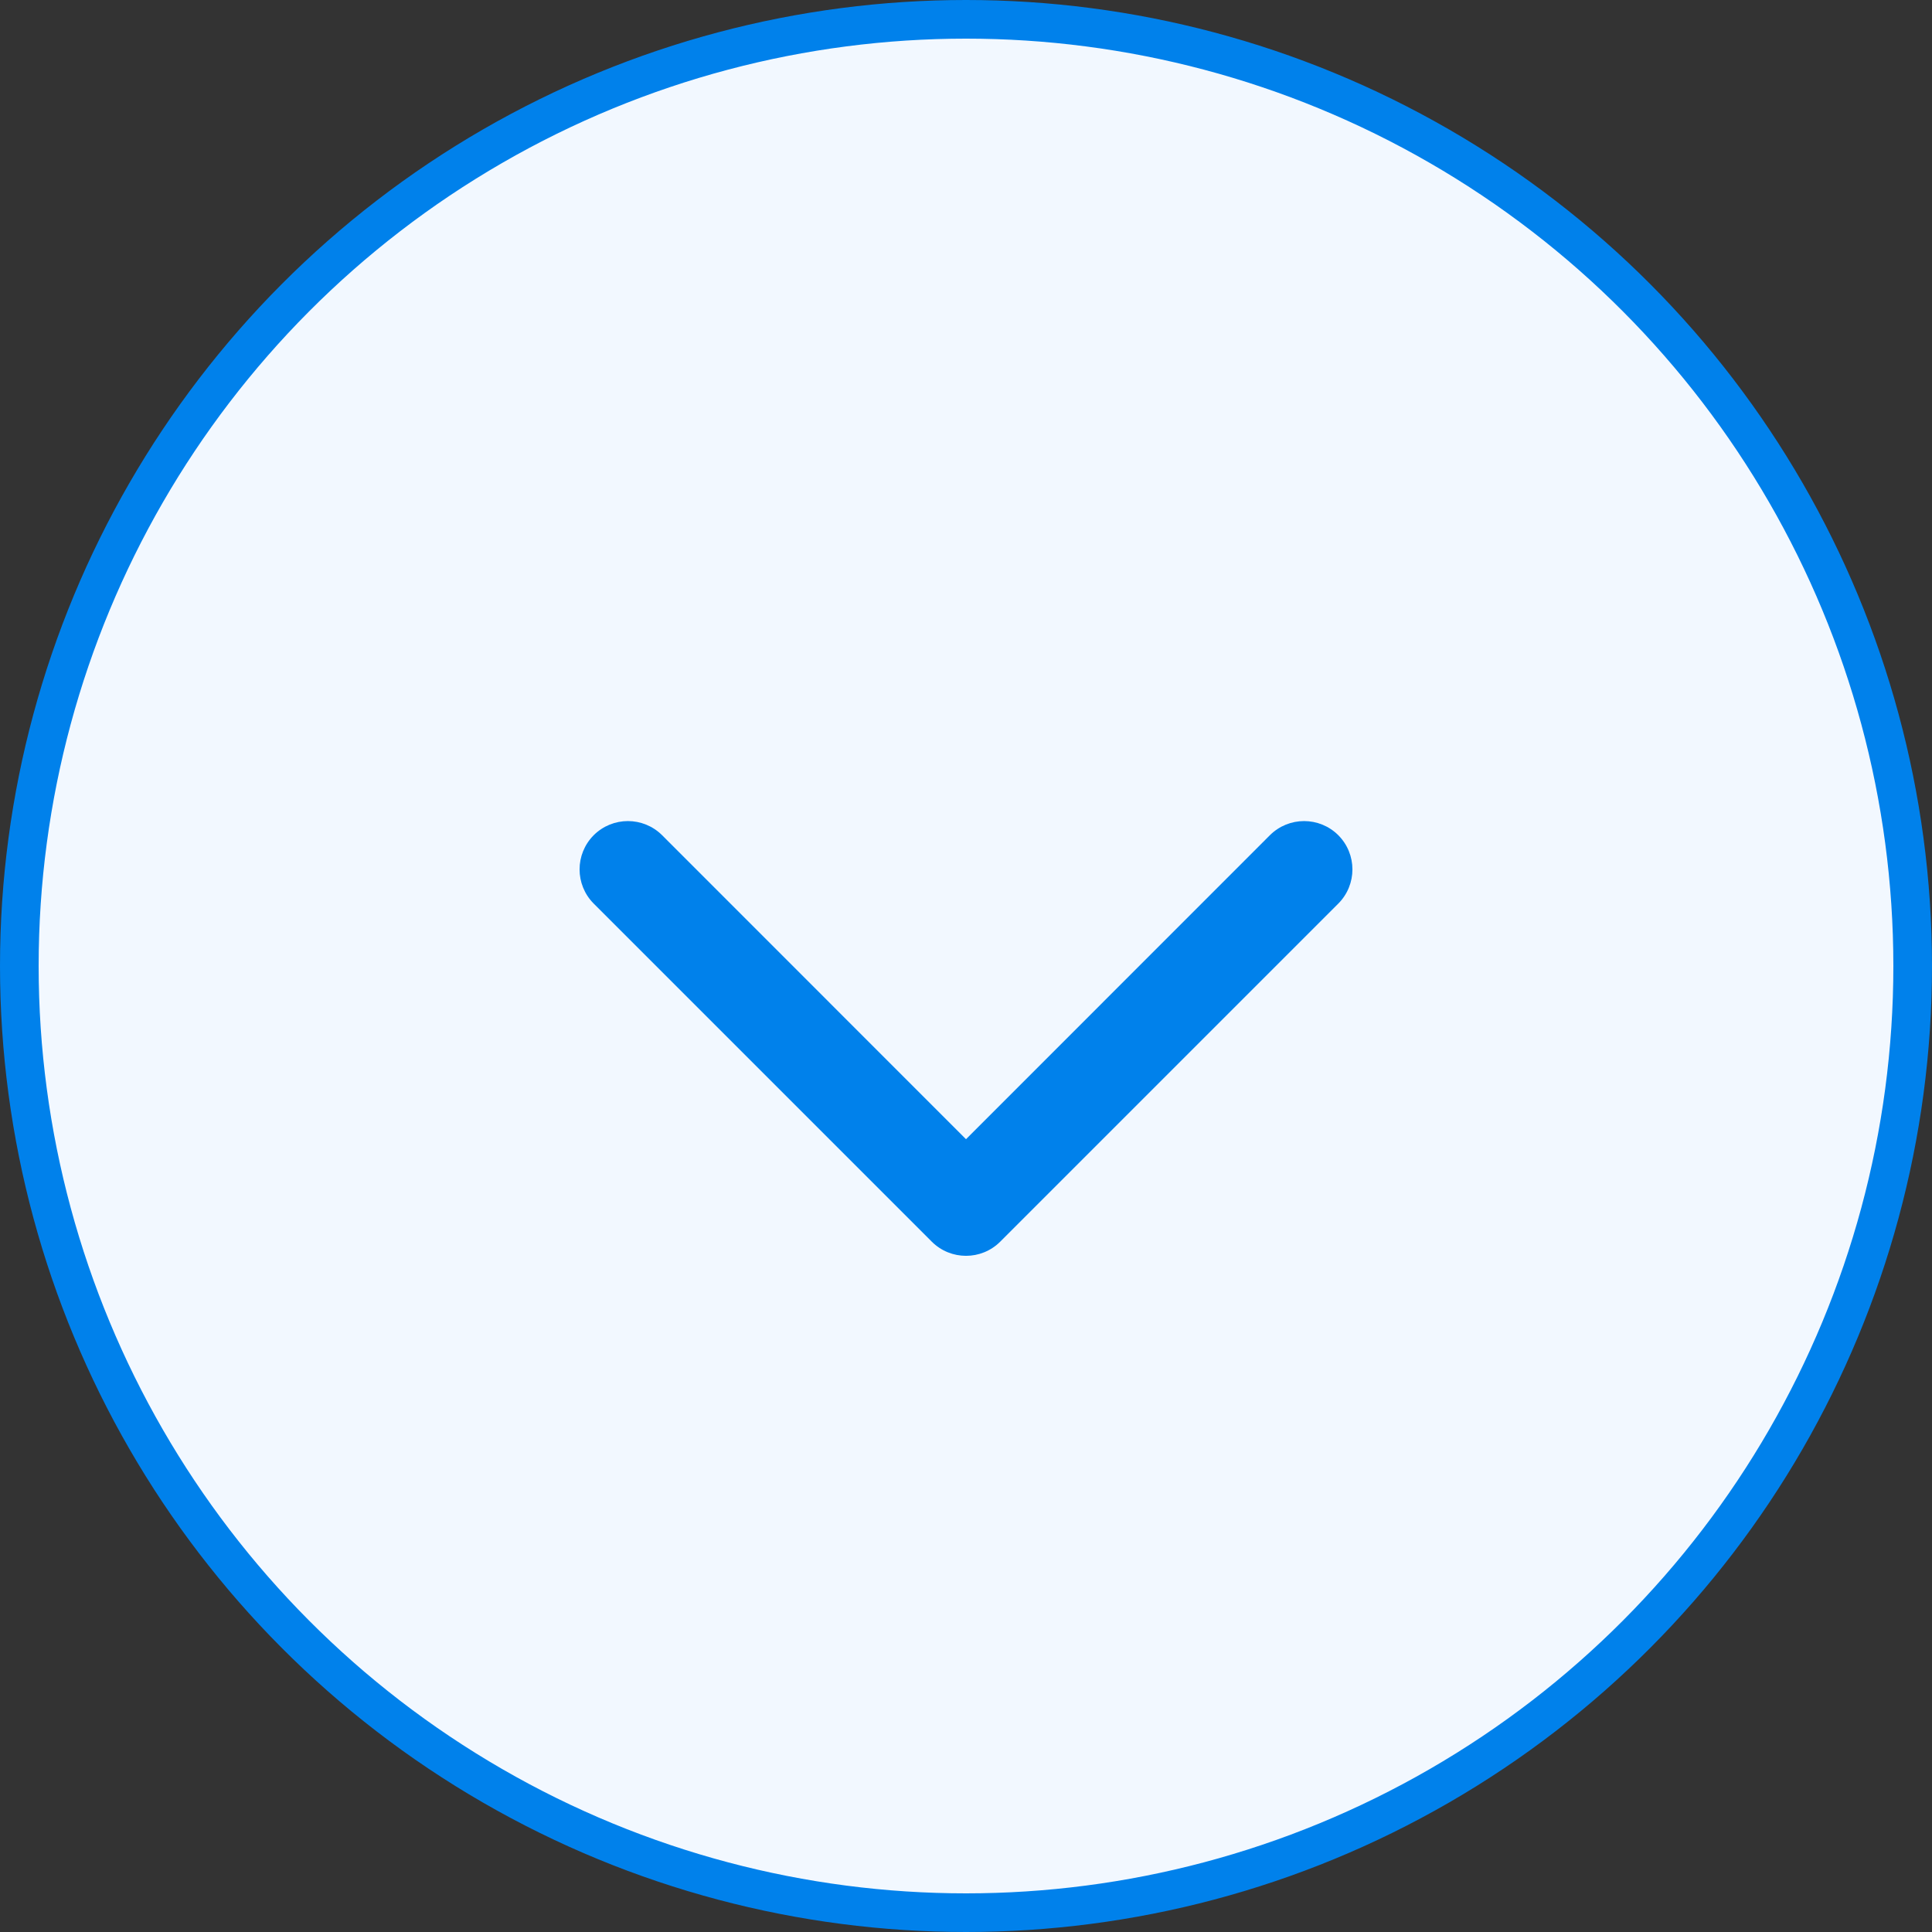 <svg width="20" height="20" viewBox="0 0 20 20" fill="none" xmlns="http://www.w3.org/2000/svg">
<rect x="0" y="0" width="20" height="20" fill="#333333" stroke="none"/>
<circle cx="10" cy="10" r="9.8" fill="#F2F8FF" stroke="#0081EB" stroke-width="0.4"/>
<path d="M6.146 8.646C6.342 8.451 6.658 8.451 6.854 8.646L10 11.793L13.146 8.646C13.342 8.451 13.658 8.451 13.854 8.646C14.049 8.842 14.049 9.158 13.854 9.354L10.354 12.854C10.158 13.049 9.842 13.049 9.646 12.854L6.146 9.354C5.951 9.158 5.951 8.842 6.146 8.646Z" fill="#0081EB"/>
</svg>
